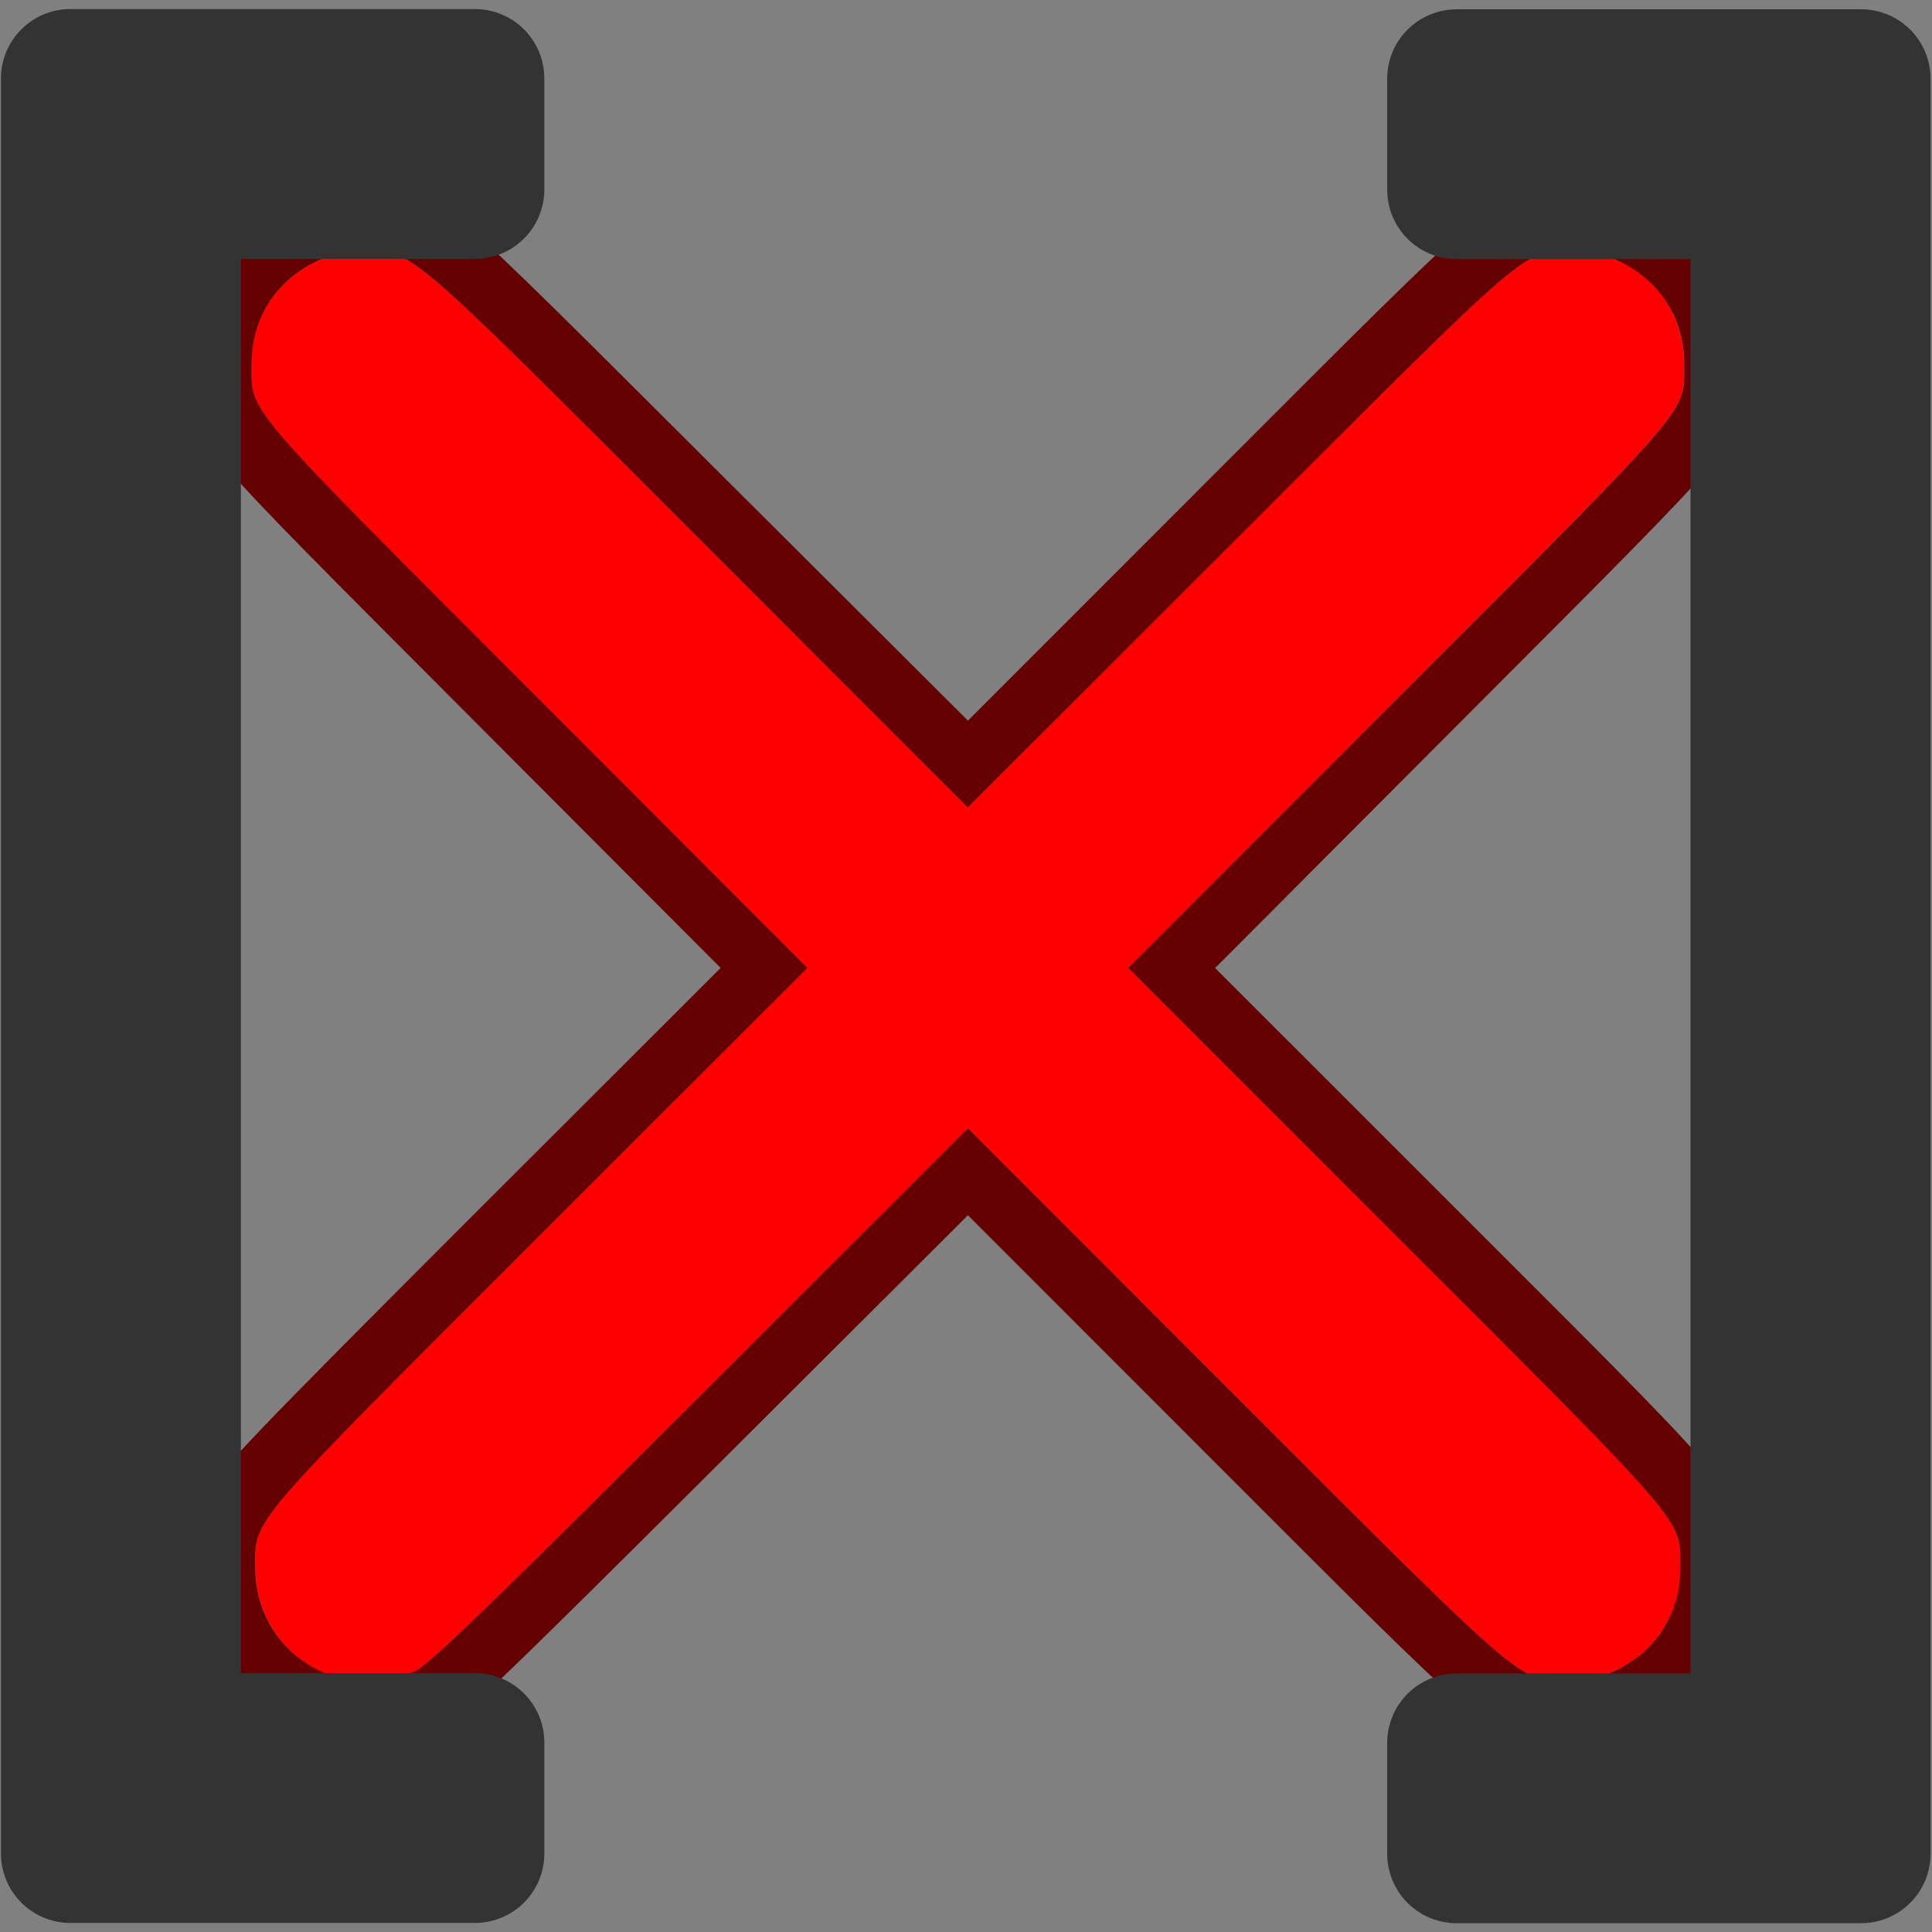 <?xml version="1.0" encoding="UTF-8" standalone="no"?>
<!-- Created with Inkscape (http://www.inkscape.org/) -->

<svg
   version="1.1"
   id="svg2"
   width="1600"
   height="1600"
   viewBox="0 0 1600 1600"
   sodipodi:docname="delete_all.svg"
   inkscape:version="1.2.2 (732a01da63, 2022-12-09)"
   xmlns:inkscape="http://www.inkscape.org/namespaces/inkscape"
   xmlns:sodipodi="http://sodipodi.sourceforge.net/DTD/sodipodi-0.dtd"
   xmlns="http://www.w3.org/2000/svg"
   xmlns:svg="http://www.w3.org/2000/svg"
   xmlns:rdf="http://www.w3.org/1999/02/22-rdf-syntax-ns#"
   xmlns:cc="http://creativecommons.org/ns#"
   xmlns:dc="http://purl.org/dc/elements/1.1/">
  <rect x="0" y="0" width="1600" height="1600" fill="#808080" stroke="none"/>
  <defs
     id="defs6" />
  <sodipodi:namedview
     pagecolor="#808080"
     bordercolor="#666666"
     borderopacity="1"
     objecttolerance="10"
     gridtolerance="10"
     guidetolerance="10"
     inkscape:pageopacity="0"
     inkscape:pageshadow="2"
     inkscape:window-width="2560"
     inkscape:window-height="1009"
     id="namedview4"
     showgrid="false"
     inkscape:zoom="0.25"
     inkscape:cx="1052"
     inkscape:cy="660"
     inkscape:window-x="-8"
     inkscape:window-y="-8"
     inkscape:window-maximized="1"
     inkscape:current-layer="DELETE_ALL"
     inkscape:showpageshadow="0"
     inkscape:pagecheckerboard="true"
     inkscape:deskcolor="#d1d1d1" />
  <g
     id="DELETE_ALL"
     transform="matrix(100,0,0,100,0,4.9999997e-5)"
     style="stroke-width:0.011">
    <path
       style="fill:none;stroke-width:0"
       d="M 4,15.5 V 15 H 2.5 1 V 8 1 H 2.5 4 V 0.5 0 h 4 4 V 0.5 1 h 1.5 1.5 v 7 7 H 13.5 12 V 15.5 16 H 8 4 Z M 3.34,14.407 c 0.41,-0.078 0.324,-0.003 2.582,-2.255 l 2.094,-2.089 2.062,2.063 c 2.273,2.274 2.205,2.216 2.67,2.288 0.474,0.073 0.896,-0.059 1.239,-0.388 0.355,-0.341 0.504,-0.785 0.427,-1.278 -0.072,-0.465 -0.014,-0.397 -2.288,-2.67 L 10.063,8.016 12.167,5.907 C 14.489,3.579 14.378,3.709 14.448,3.229 14.516,2.764 14.383,2.352 14.058,2.013 13.718,1.66 13.286,1.513 12.793,1.584 12.318,1.653 12.396,1.586 10.094,3.889 L 8.016,5.968 5.907,3.864 C 3.586,1.549 3.711,1.657 3.24,1.584 2.759,1.509 2.312,1.661 1.974,2.013 1.648,2.352 1.516,2.764 1.583,3.229 1.653,3.709 1.542,3.579 3.864,5.907 l 2.104,2.11 -2.063,2.062 c -2.286,2.284 -2.221,2.208 -2.289,2.683 -0.069,0.476 0.061,0.884 0.389,1.225 0.357,0.372 0.82,0.518 1.335,0.42 z"
       id="path825"
       inkscape:connector-curvature="0" />
    <path
       style="fill:#fe0000;stroke-width:0"
       d="M 2.848,13.905 C 2.42,13.818 2.115,13.433 2.115,12.98 2.114,12.573 2.03,12.671 4.483,10.219 L 6.687,8.016 4.454,5.781 C 1.98,3.305 2.084,3.426 2.084,3.016 c 0,-0.374 0.194,-0.683 0.532,-0.848 0.139,-0.068 0.216,-0.084 0.4,-0.084 0.413,0 0.309,-0.089 2.781,2.384 L 8.015,6.687 10.25,4.454 c 2.48,-2.478 2.354,-2.371 2.77,-2.371 0.527,-3.125e-4 0.927,0.402 0.927,0.932 0,0.411 0.104,0.289 -2.371,2.766 L 9.344,8.016 11.548,10.219 c 2.453,2.452 2.369,2.354 2.369,2.761 -2.18e-4,0.379 -0.192,0.686 -0.532,0.853 -0.139,0.068 -0.216,0.084 -0.4,0.084 -0.413,0 -0.31,0.088 -2.765,-2.369 L 8.016,9.344 5.797,11.561 C 4.048,13.309 3.548,13.792 3.438,13.839 c -0.175,0.075 -0.411,0.102 -0.589,0.065 z"
       id="path821"
       inkscape:connector-curvature="0" />
    <path
       style="fill:#650000;stroke-width:0"
       d="m 2.719,14.403 c -0.377,-0.074 -0.822,-0.431 -0.989,-0.794 -0.178,-0.39 -0.172,-0.897 0.015,-1.275 0.084,-0.17 0.35,-0.447 2.159,-2.256 L 5.968,8.016 3.864,5.907 C 1.542,3.579 1.653,3.709 1.583,3.229 1.516,2.764 1.648,2.352 1.974,2.013 2.312,1.661 2.759,1.509 3.24,1.584 c 0.471,0.073 0.345,-0.035 2.666,2.28 L 8.016,5.968 10.094,3.889 c 2.301,-2.303 2.224,-2.236 2.699,-2.305 0.494,-0.071 0.925,0.075 1.265,0.429 0.326,0.339 0.458,0.751 0.39,1.216 -0.07,0.48 0.041,0.35 -2.281,2.678 l -2.104,2.11 2.063,2.062 c 2.274,2.273 2.216,2.205 2.288,2.67 0.076,0.493 -0.072,0.937 -0.427,1.278 -0.343,0.329 -0.765,0.461 -1.239,0.388 -0.465,-0.072 -0.397,-0.014 -2.67,-2.288 l -2.062,-2.063 -2.094,2.089 C 4.096,13.973 3.807,14.249 3.664,14.308 3.367,14.432 3.037,14.465 2.719,14.403 Z M 3.438,13.839 C 3.548,13.792 4.048,13.309 5.797,11.561 L 8.016,9.344 10.219,11.548 c 2.455,2.456 2.353,2.369 2.765,2.369 0.184,0 0.261,-0.016 0.4,-0.084 0.34,-0.166 0.532,-0.474 0.532,-0.853 2.5e-4,-0.407 0.084,-0.309 -2.369,-2.761 L 9.344,8.016 11.577,5.781 c 2.475,-2.476 2.371,-2.355 2.371,-2.766 0,-0.374 -0.194,-0.683 -0.532,-0.848 -0.138,-0.068 -0.216,-0.084 -0.396,-0.084 -0.416,2.469e-4 -0.291,-0.107 -2.77,2.371 L 8.015,6.687 5.797,4.468 C 3.324,1.994 3.428,2.083 3.016,2.083 c -0.184,0 -0.261,0.016 -0.4,0.084 -0.338,0.165 -0.532,0.474 -0.532,0.848 0,0.411 -0.104,0.289 2.371,2.766 L 6.687,8.016 4.483,10.219 c -2.453,2.452 -2.369,2.354 -2.369,2.761 4.102e-4,0.694 0.682,1.136 1.323,0.86 z"
       id="path819"
       inkscape:connector-curvature="0" />
    <path
       style="fill:#fefefe;stroke:#333333;stroke-width:1.15;stroke-linejoin:round;stroke-dasharray:none;stroke-opacity:1;paint-order:markers stroke fill"
       d="m 12.063,14.893 v -0.459 h 1.256 1.256 V 8.002 1.571 h -1.256 -1.256 V 1.111 0.652 h 1.675 1.675 V 8.002 15.352 h -1.675 -1.675 z"
       id="path3432" />
    <path
       style="fill:#fefefe;stroke:#333333;stroke-width:1.15;stroke-linejoin:round;stroke-dasharray:none;stroke-opacity:1;paint-order:markers stroke fill"
       d="M 3.933,14.891 V 14.431 H 2.676 1.42 V 8 1.569 H 2.676 3.933 V 1.109 0.65 H 2.257 0.583 V 8 15.35 H 2.257 3.933 Z"
       id="path3432-0" />
  </g>
</svg>
